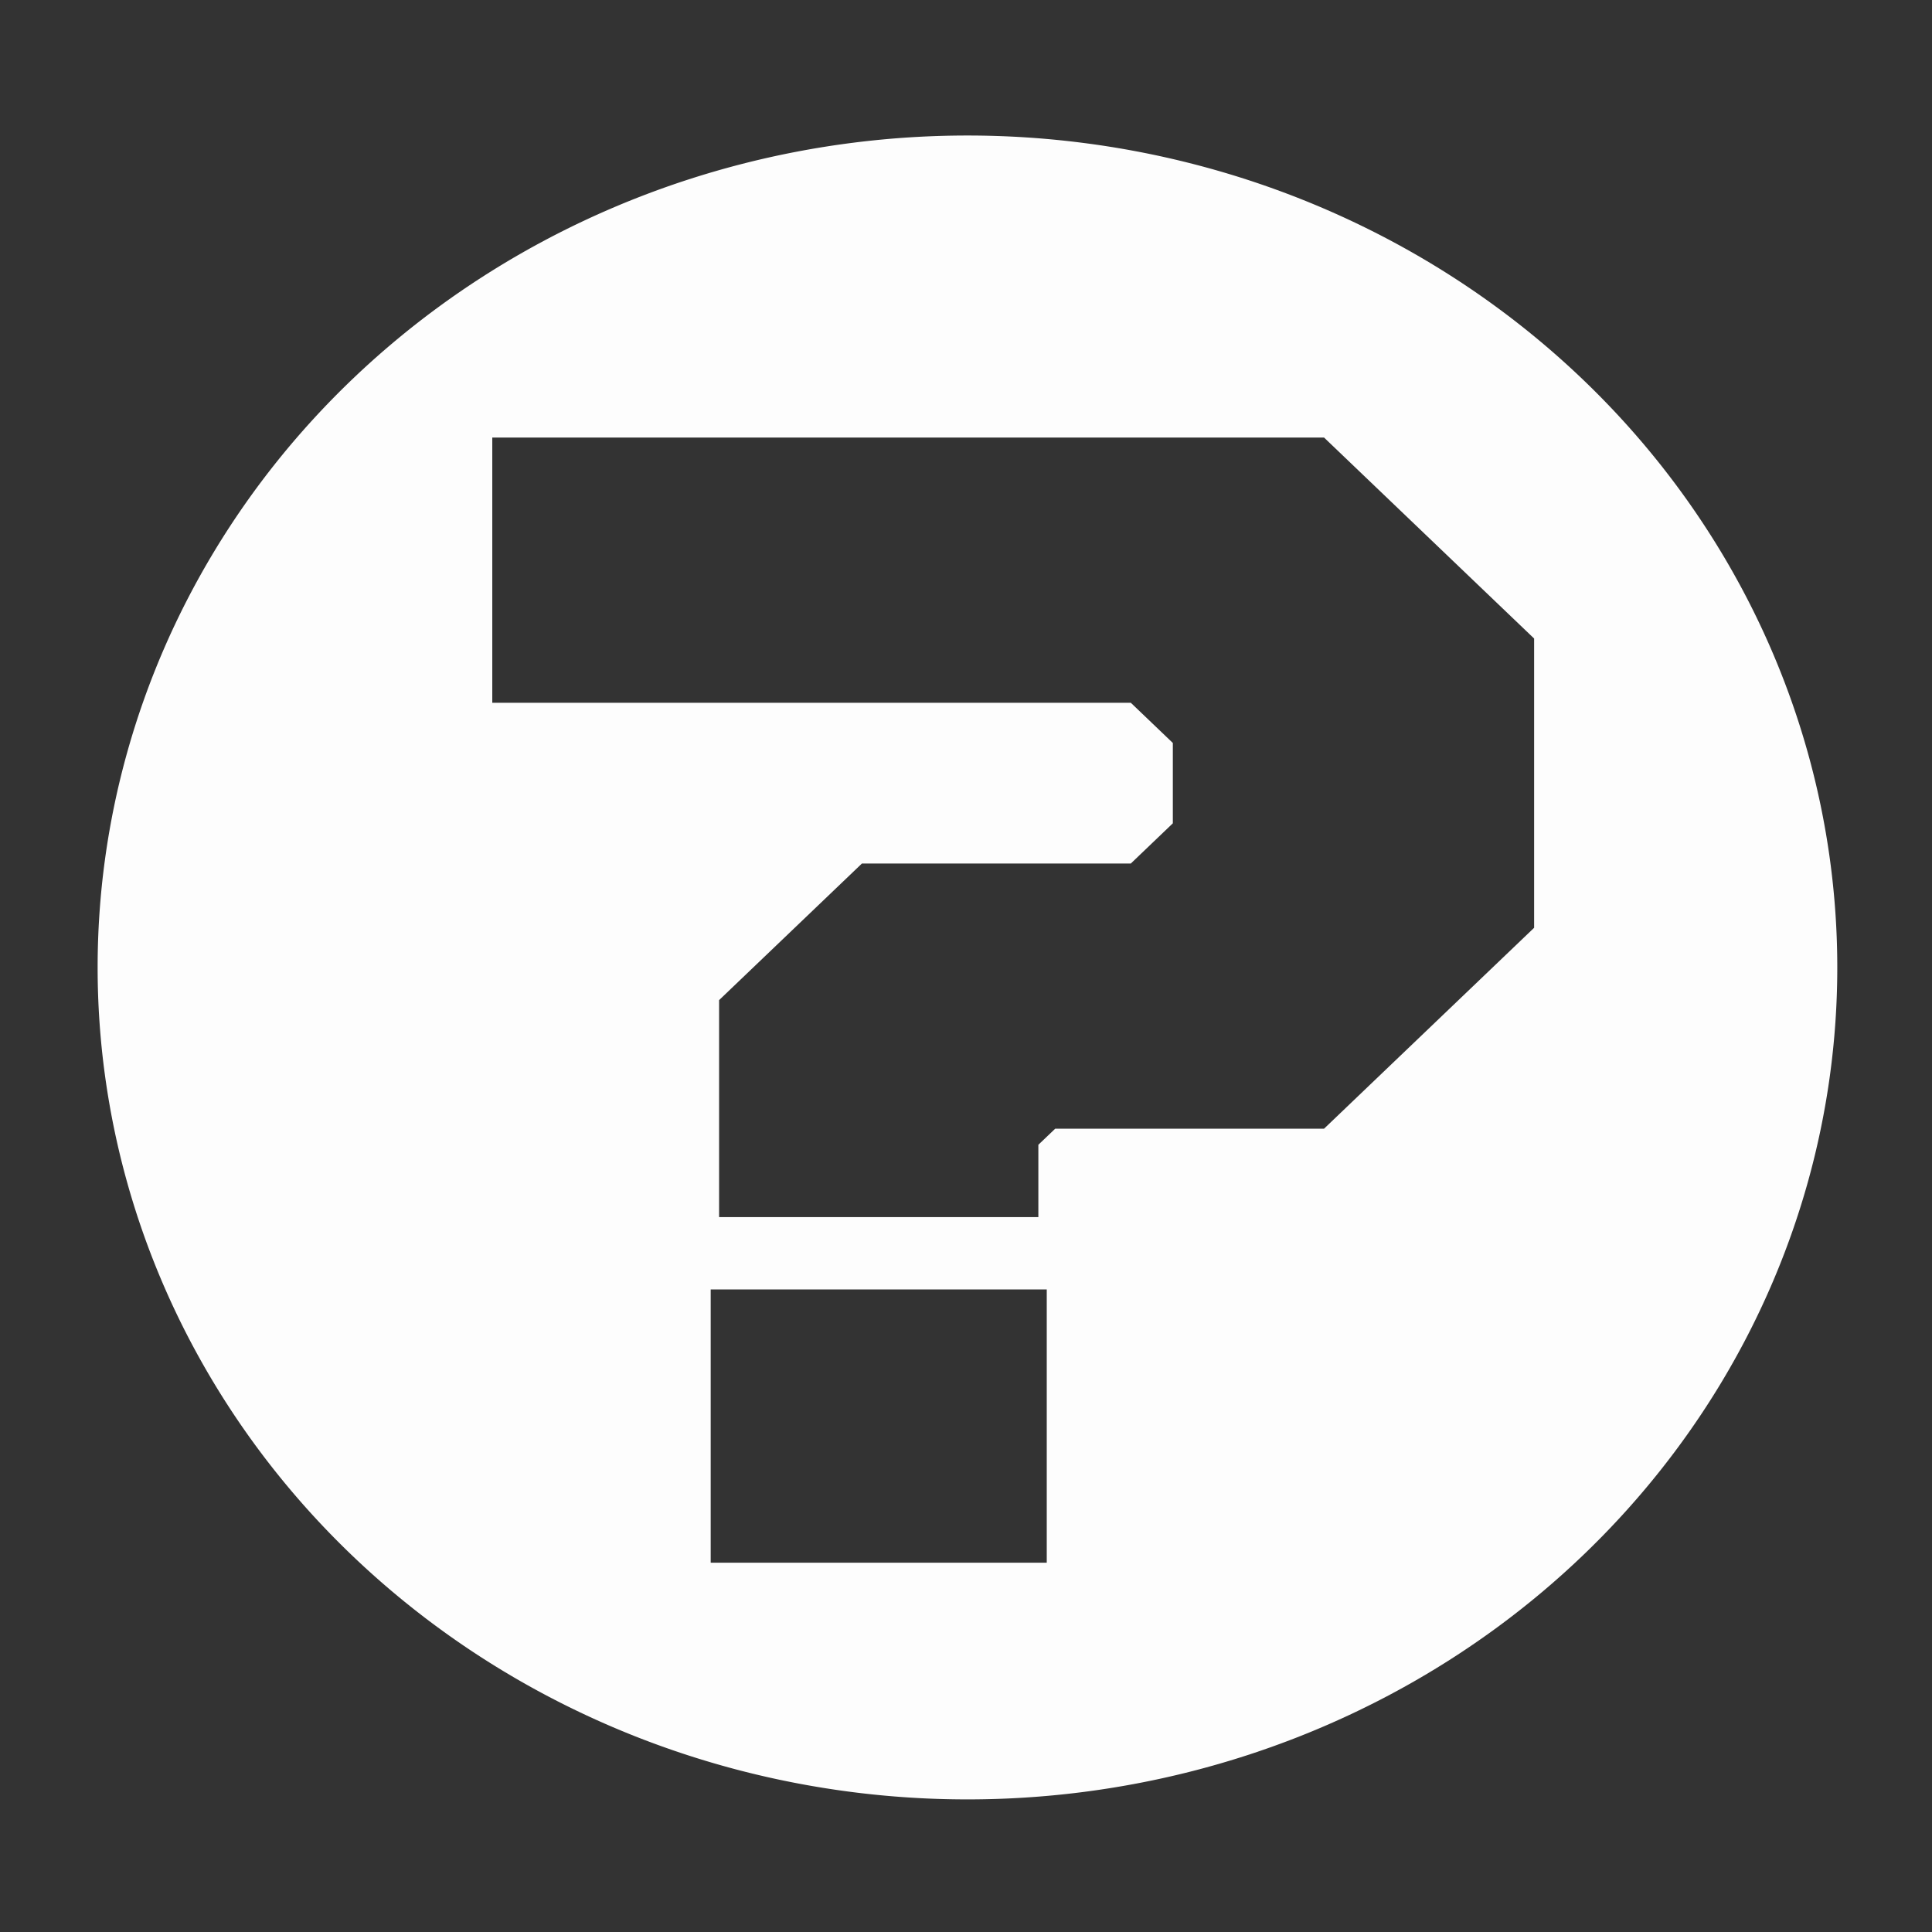 <?xml version="1.0" encoding="UTF-8" standalone="no"?>
<svg
   xmlns:dc="http://purl.org/dc/elements/1.1/"
   xmlns:cc="http://creativecommons.org/ns#"
   xmlns:rdf="http://www.w3.org/1999/02/22-rdf-syntax-ns#"
   xmlns:svg="http://www.w3.org/2000/svg"
   xmlns="http://www.w3.org/2000/svg"
   xmlns:sodipodi="http://sodipodi.sourceforge.net/DTD/sodipodi-0.dtd"
   xmlns:inkscape="http://www.inkscape.org/namespaces/inkscape"
   width="50"
   height="50"
   viewBox="0 0 7.938 7.938"
   version="1.1"
   id="svg8"
   sodipodi:docname="qm.svg"
   inkscape:version="0.92.5 (2060ec1f9f, 2020-04-08)">
  <rect x="0" y="0" width="7.938" height="7.938" fill="#333333" stroke="none"/>
  <sodipodi:namedview
     pagecolor="#ffffff"
     bordercolor="#666666"
     borderopacity="1"
     objecttolerance="10"
     gridtolerance="10"
     guidetolerance="10"
     inkscape:pageopacity="0"
     inkscape:pageshadow="2"
     inkscape:window-width="1848"
     inkscape:window-height="1016"
     id="namedview822"
     showgrid="false"
     inkscape:zoom="5.9255548"
     inkscape:cx="9.8176531"
     inkscape:cy="17.569112"
     inkscape:window-x="72"
     inkscape:window-y="27"
     inkscape:window-maximized="1"
     inkscape:current-layer="svg8" />
  <defs
     id="defs2" />
  <path
     style="opacity:0.99;fill:#ffffff;fill-opacity:1;fill-rule:nonzero;stroke:none;stroke-width:1.224;stroke-miterlimit:4;stroke-dasharray:none;stroke-opacity:1"
     d="M 25 3.502 A 22.476 21.497 0 0 0 2.523 25 A 22.476 21.497 0 0 0 25 46.498 A 22.476 21.497 0 0 0 47.477 25 A 22.476 21.497 0 0 0 25 3.502 z M 12.721 11.307 L 34.215 11.307 L 39.643 16.5 L 39.643 23.975 L 34.215 29.166 L 27.268 29.166 L 26.832 29.582 L 26.832 31.451 L 18.582 31.451 L 18.582 25.844 L 22.273 22.314 L 29.221 22.314 L 30.307 21.275 L 30.307 19.199 L 29.221 18.16 L 12.721 18.16 L 12.721 11.307 z M 18.365 33.32 L 27.049 33.32 L 27.049 40.381 L 18.365 40.381 L 18.365 33.32 z "
     transform="scale(0.159)"
     id="path828" />
</svg>
